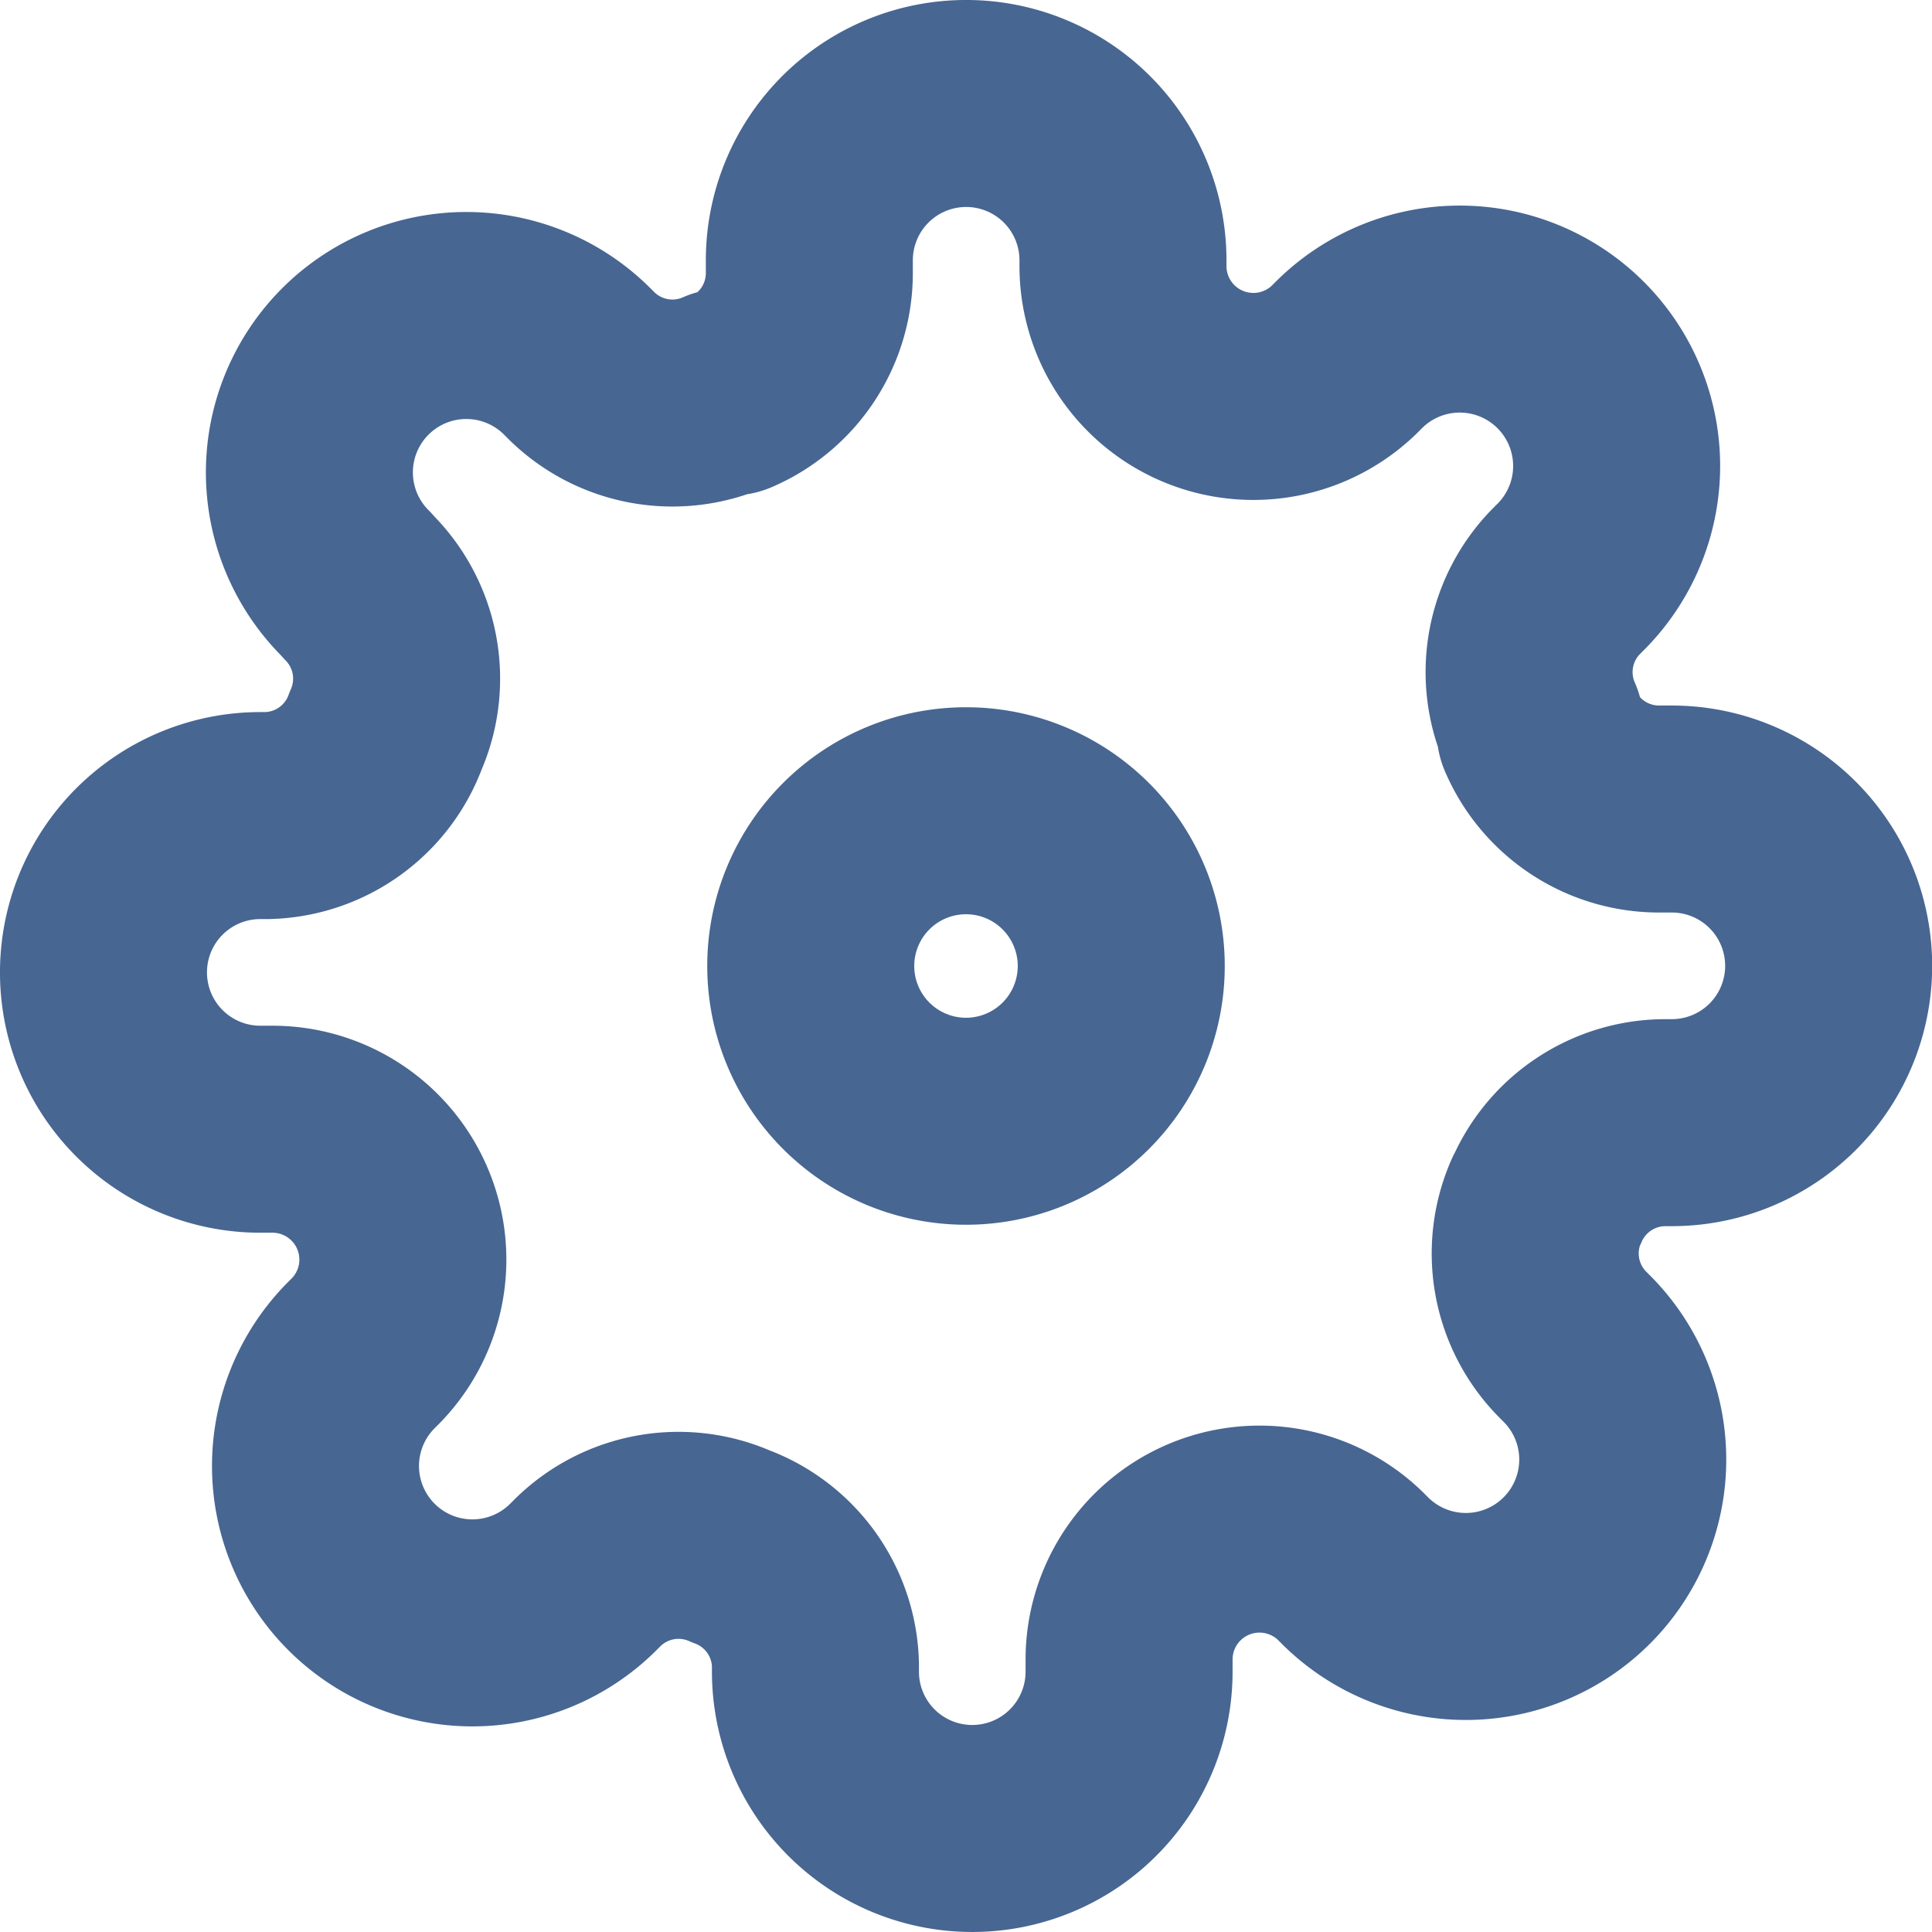 <svg xmlns="http://www.w3.org/2000/svg" width="56" height="56" viewBox="0 0 56 56">
  <g id="Raggruppa_16" data-name="Raggruppa 16" transform="translate(-2 -2)">
    <g id="Raggruppa_15" data-name="Raggruppa 15" transform="translate(5 5)">
      <g id="Icon_feather-settings" data-name="Icon feather-settings">
        <path id="Tracciato_3" data-name="Tracciato 3" d="M22.5,18A4.5,4.5,0,1,1,18,13.5,4.5,4.5,0,0,1,22.5,18Z" transform="translate(7 7)" fill="none" stroke="#476692" stroke-linecap="round" stroke-linejoin="round" stroke-width="6"/>
        <path id="Tracciato_4" data-name="Tracciato 4" d="M43.318,33.318a3.75,3.75,0,0,0,.75,4.136l.136.136a4.548,4.548,0,1,1-6.432,6.432l-.136-.136a3.78,3.78,0,0,0-6.409,2.682v.386a4.545,4.545,0,1,1-9.091,0v-.2a3.75,3.75,0,0,0-2.455-3.432,3.75,3.75,0,0,0-4.136.75l-.136.136a4.548,4.548,0,1,1-6.432-6.432l.136-.136a3.78,3.78,0,0,0-2.682-6.409H6.045a4.545,4.545,0,1,1,0-9.091h.2a3.75,3.75,0,0,0,3.432-2.455,3.75,3.75,0,0,0-.75-4.136L8.8,15.409a4.548,4.548,0,1,1,6.432-6.432l.136.136a3.75,3.75,0,0,0,4.136.75h.182a3.75,3.75,0,0,0,2.273-3.432V6.045a4.545,4.545,0,0,1,9.091,0v.2a3.78,3.78,0,0,0,6.409,2.682l.136-.136a4.548,4.548,0,1,1,6.432,6.432l-.136.136a3.75,3.75,0,0,0-.75,4.136v.182a3.75,3.75,0,0,0,3.432,2.273h.386a4.545,4.545,0,1,1,0,9.091h-.2a3.75,3.75,0,0,0-3.432,2.273Z" transform="translate(-1.5 -1.5)" fill="none" stroke="#476692" stroke-linecap="round" stroke-linejoin="round" stroke-width="6"/>
      </g>
    </g>
  </g>
</svg>
